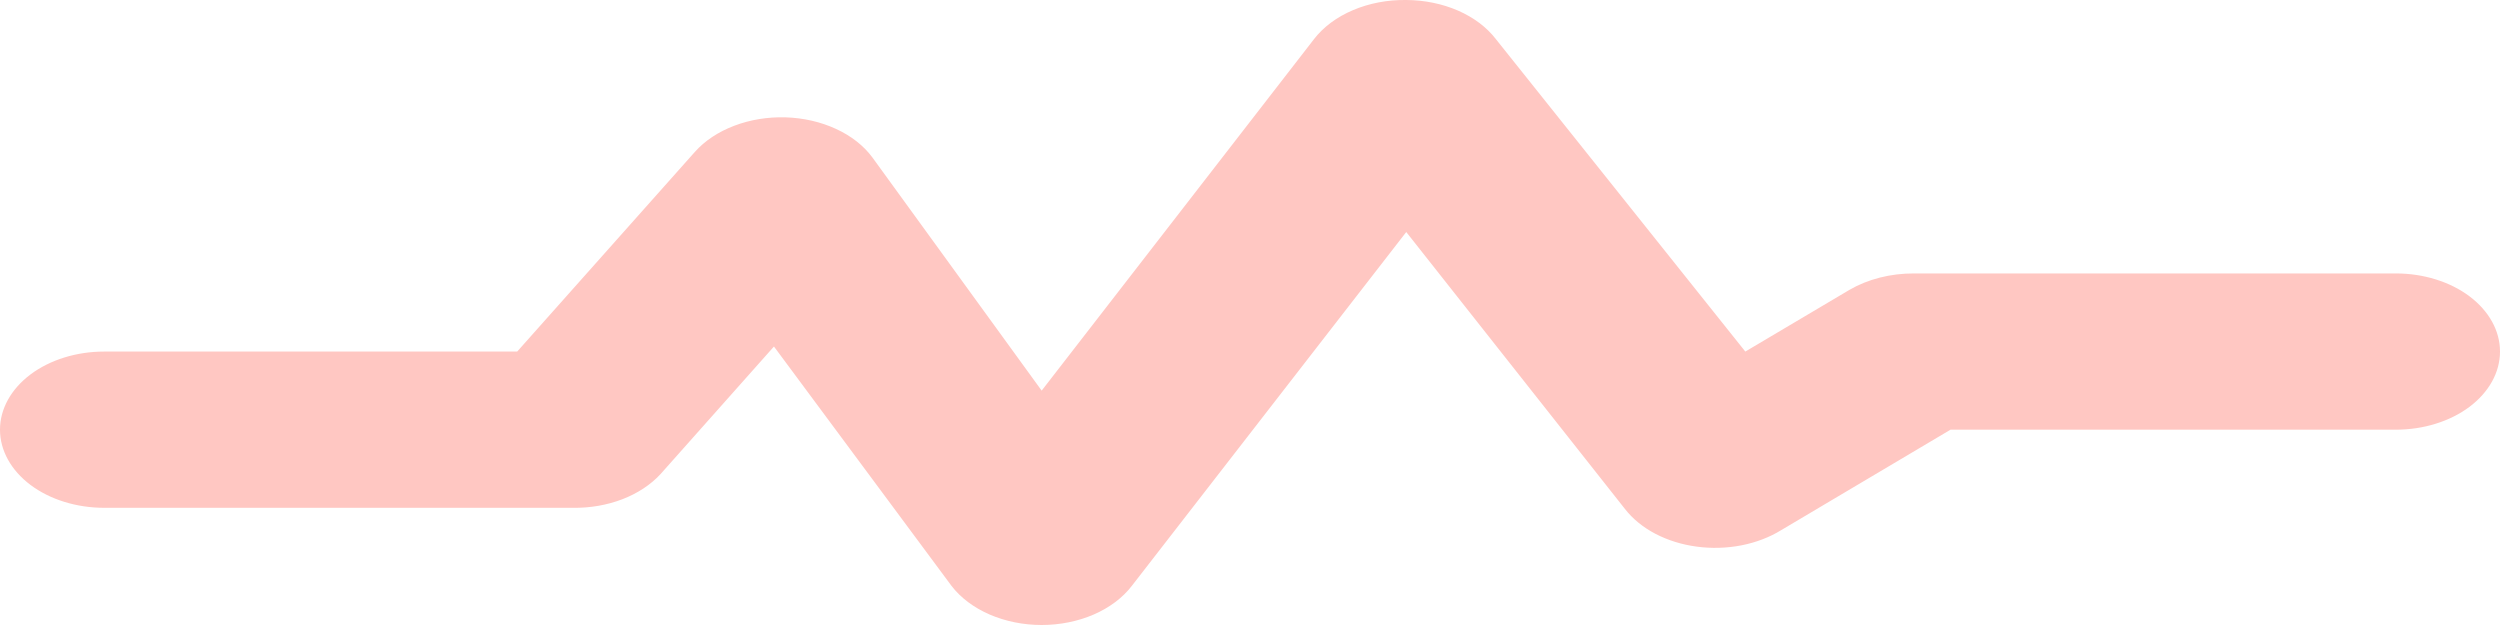 <svg width="48" height="12" viewBox="0 0 48 12" fill="none" xmlns="http://www.w3.org/2000/svg">
<g filter="url(#filter0_b_1311_7010)">
<path d="M20 12C19.649 12 19.305 11.93 19.001 11.799C18.698 11.667 18.445 11.478 18.27 11.25L14.86 6.653L12.68 9.105C12.492 9.308 12.241 9.473 11.948 9.586C11.655 9.698 11.329 9.755 11 9.75H2C1.47 9.75 0.961 9.592 0.586 9.311C0.211 9.029 0 8.648 0 8.25C0 7.852 0.211 7.471 0.586 7.189C0.961 6.908 1.47 6.75 2 6.75H9.93L13.34 2.918C13.53 2.704 13.791 2.531 14.096 2.415C14.402 2.298 14.742 2.243 15.084 2.253C15.427 2.264 15.759 2.34 16.051 2.475C16.343 2.609 16.584 2.798 16.75 3.023L20 7.5L25.23 0.75C25.409 0.518 25.667 0.326 25.979 0.194C26.29 0.062 26.642 -0.005 27 0C27.349 0.002 27.691 0.072 27.993 0.203C28.295 0.335 28.546 0.524 28.72 0.75L33.51 6.75L35.51 5.565C35.864 5.359 36.301 5.248 36.75 5.25H46C46.53 5.25 47.039 5.408 47.414 5.689C47.789 5.971 48 6.352 48 6.75C48 7.148 47.789 7.529 47.414 7.811C47.039 8.092 46.53 8.25 46 8.25H37.45L34.2 10.178C33.976 10.316 33.715 10.416 33.434 10.471C33.154 10.525 32.861 10.534 32.575 10.495C32.29 10.457 32.019 10.372 31.782 10.248C31.544 10.123 31.346 9.961 31.2 9.773L27 4.455L21.73 11.25C21.555 11.478 21.302 11.667 20.999 11.799C20.695 11.93 20.351 12 20 12Z" fill="#FFC7C2"/>
</g>
<defs>
<filter id="filter0_b_1311_7010" x="-25" y="-25" width="98" height="62" filterUnits="userSpaceOnUse" color-interpolation-filters="sRGB">
<feFlood flood-opacity="0" result="BackgroundImageFix"/>
<feGaussianBlur in="BackgroundImageFix" stdDeviation="12.5"/>
<feComposite in2="SourceAlpha" operator="in" result="effect1_backgroundBlur_1311_7010"/>
<feBlend mode="normal" in="SourceGraphic" in2="effect1_backgroundBlur_1311_7010" result="shape"/>
</filter>
</defs>
</svg>
